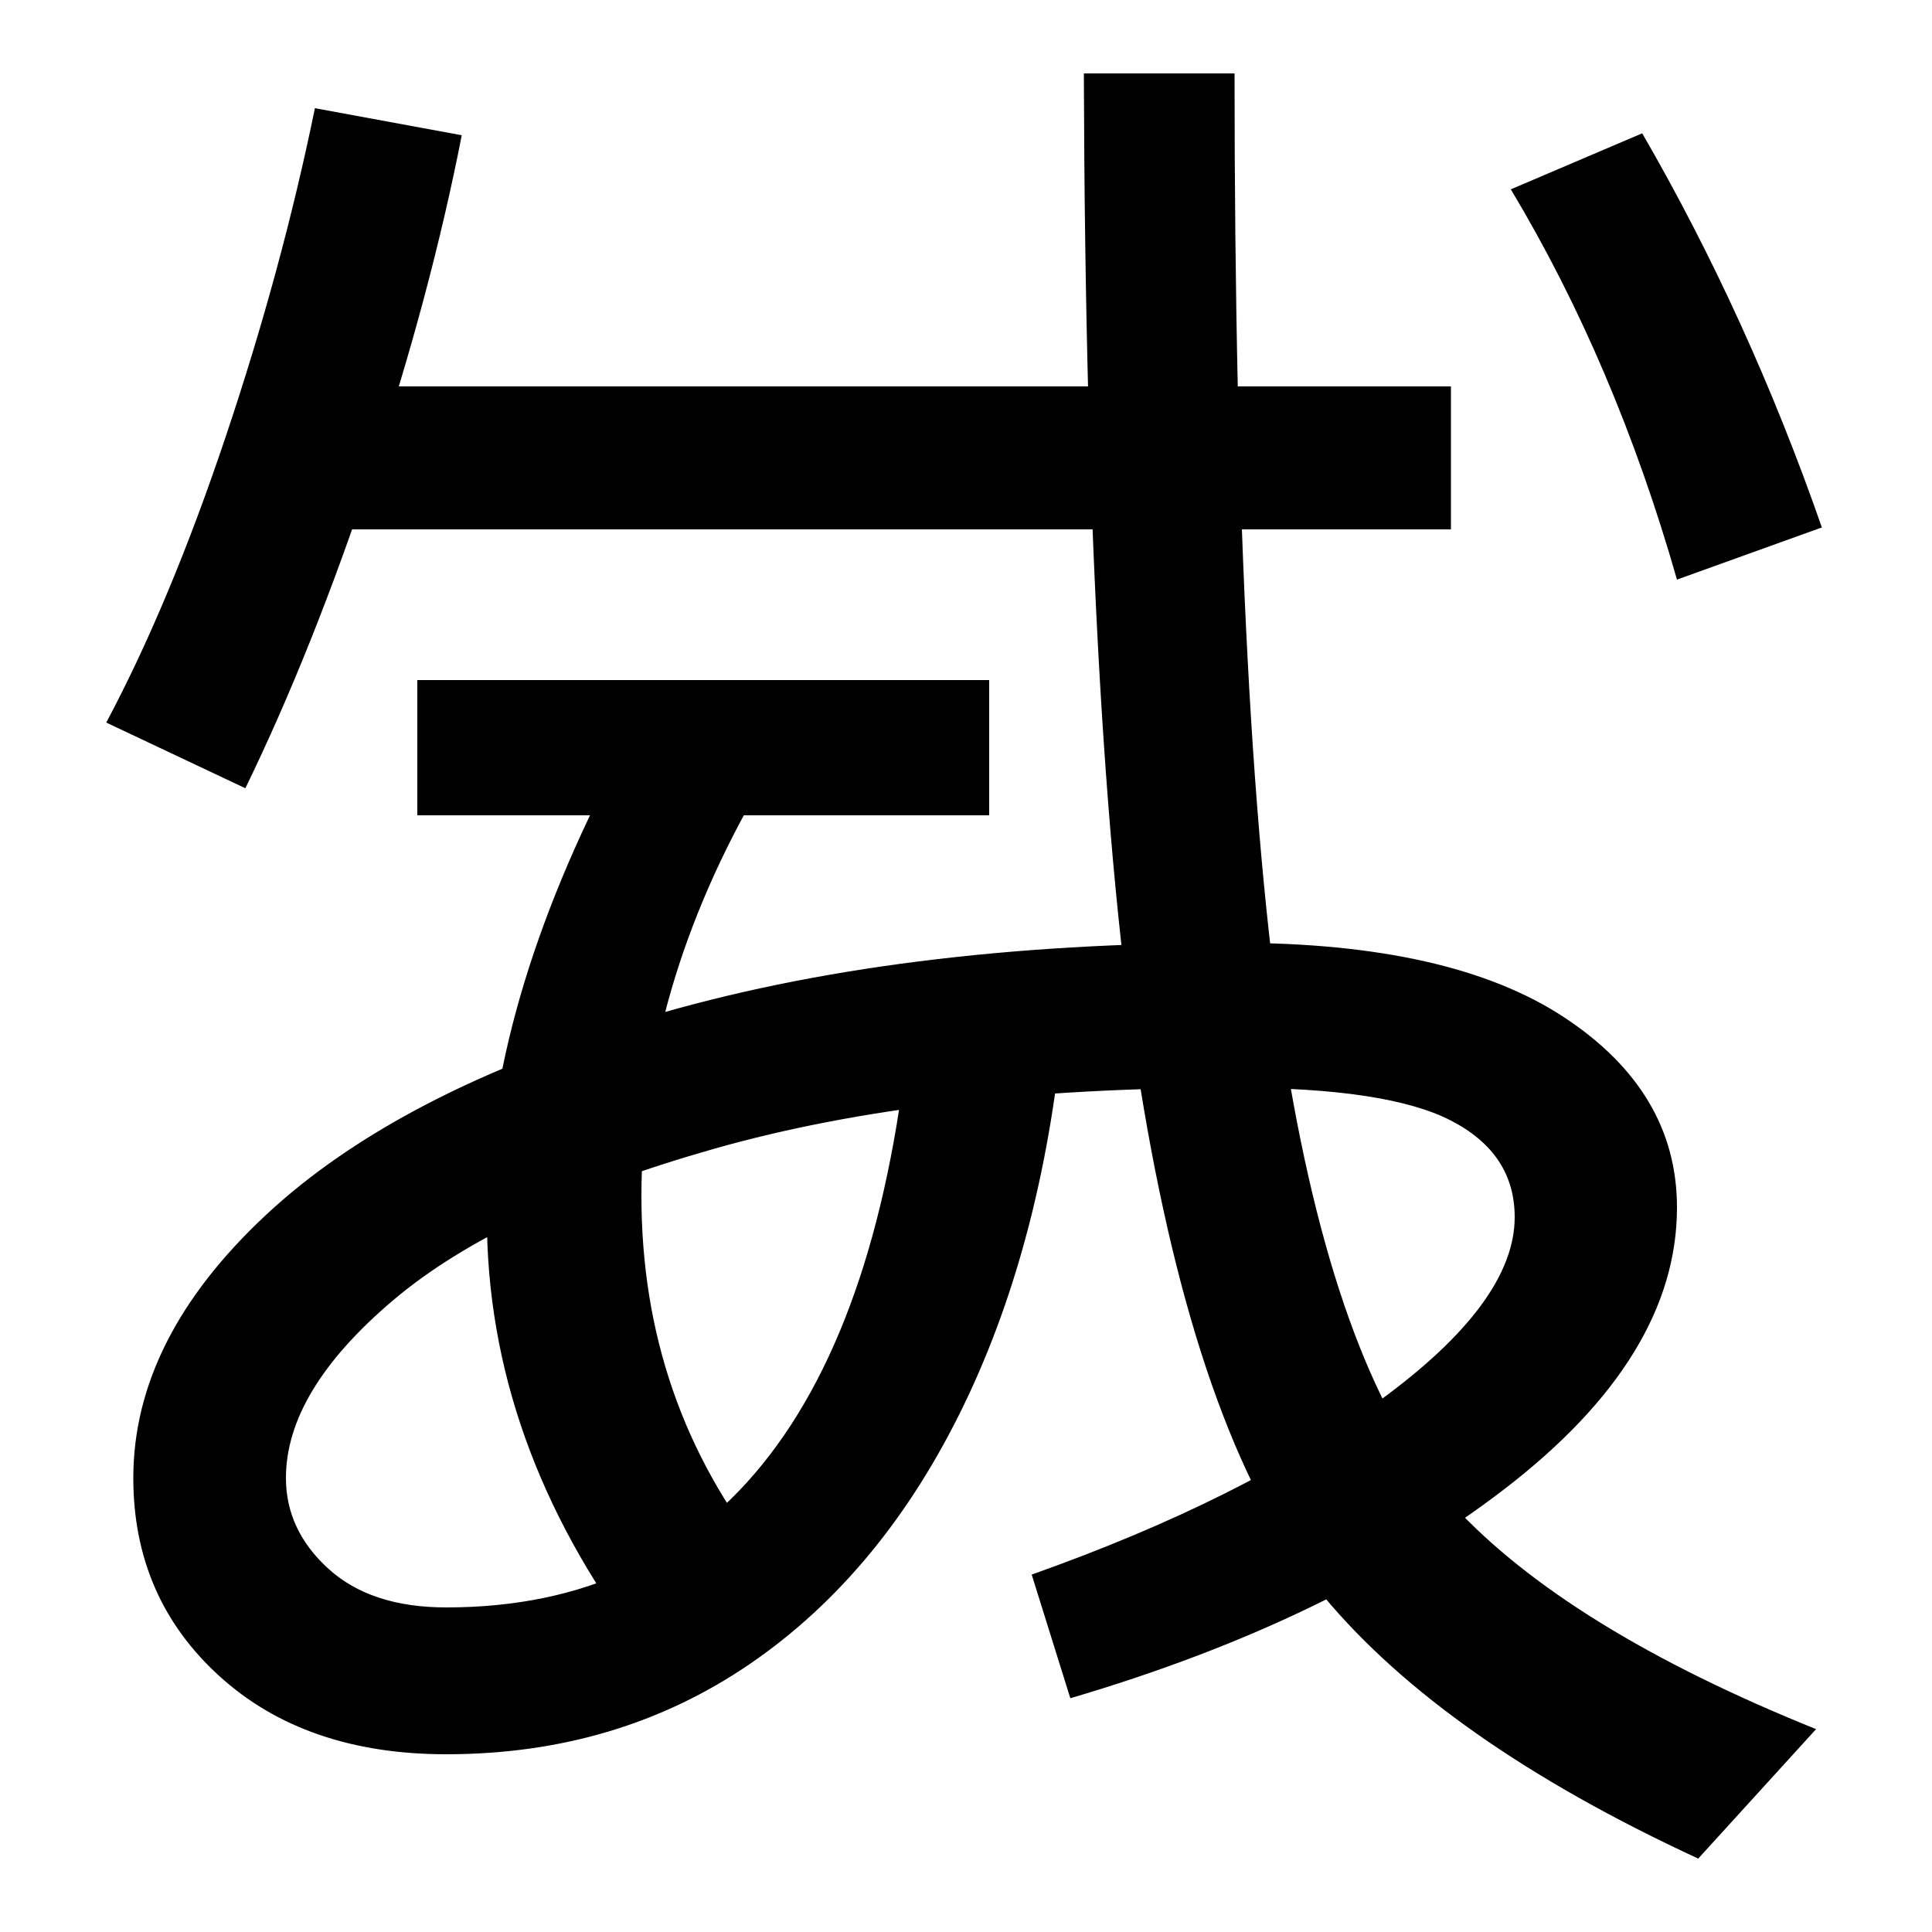 <svg xmlns="http://www.w3.org/2000/svg" width="1000" height="1000"><path d="M639 317Q718 317 751.0 300.0Q784 283 784 250Q784 206 714.0 155.0Q644 104 534 65L554 1Q690 41 779.0 109.5Q868 178 868 255Q868 315 809.5 353.5Q751 392 639 392Q464 392 335.0 353.5Q206 315 137.5 251.0Q69 187 69 115Q69 53 113.5 12.5Q158 -28 231 -28Q320 -28 388.5 19.0Q457 66 499.0 153.0Q541 240 551 357L472 362Q459 206 398.5 127.0Q338 48 231 48Q192 48 170.0 68.0Q148 88 148 115Q148 160 203.5 207.0Q259 254 370.0 285.5Q481 317 639 317ZM127 472Q162 544 192.5 636.0Q223 728 239 810L163 824Q146 741 117.0 654.5Q88 568 55 506ZM155 606H751V680H155ZM940 -15Q811 37 752.0 101.0Q693 165 666.0 329.0Q639 493 639 842H561Q562 483 592.0 306.5Q622 130 684.5 54.5Q747 -21 879 -82ZM943 607Q905 716 850 811L782 782Q836 692 868 580ZM216 458H512V528H216ZM397 73Q332 154 332 261Q332 368 394 474L321 489Q252 359 252 250Q252 133 331 28Z" transform="translate(0, 880) scale(1,-1)" /></svg>